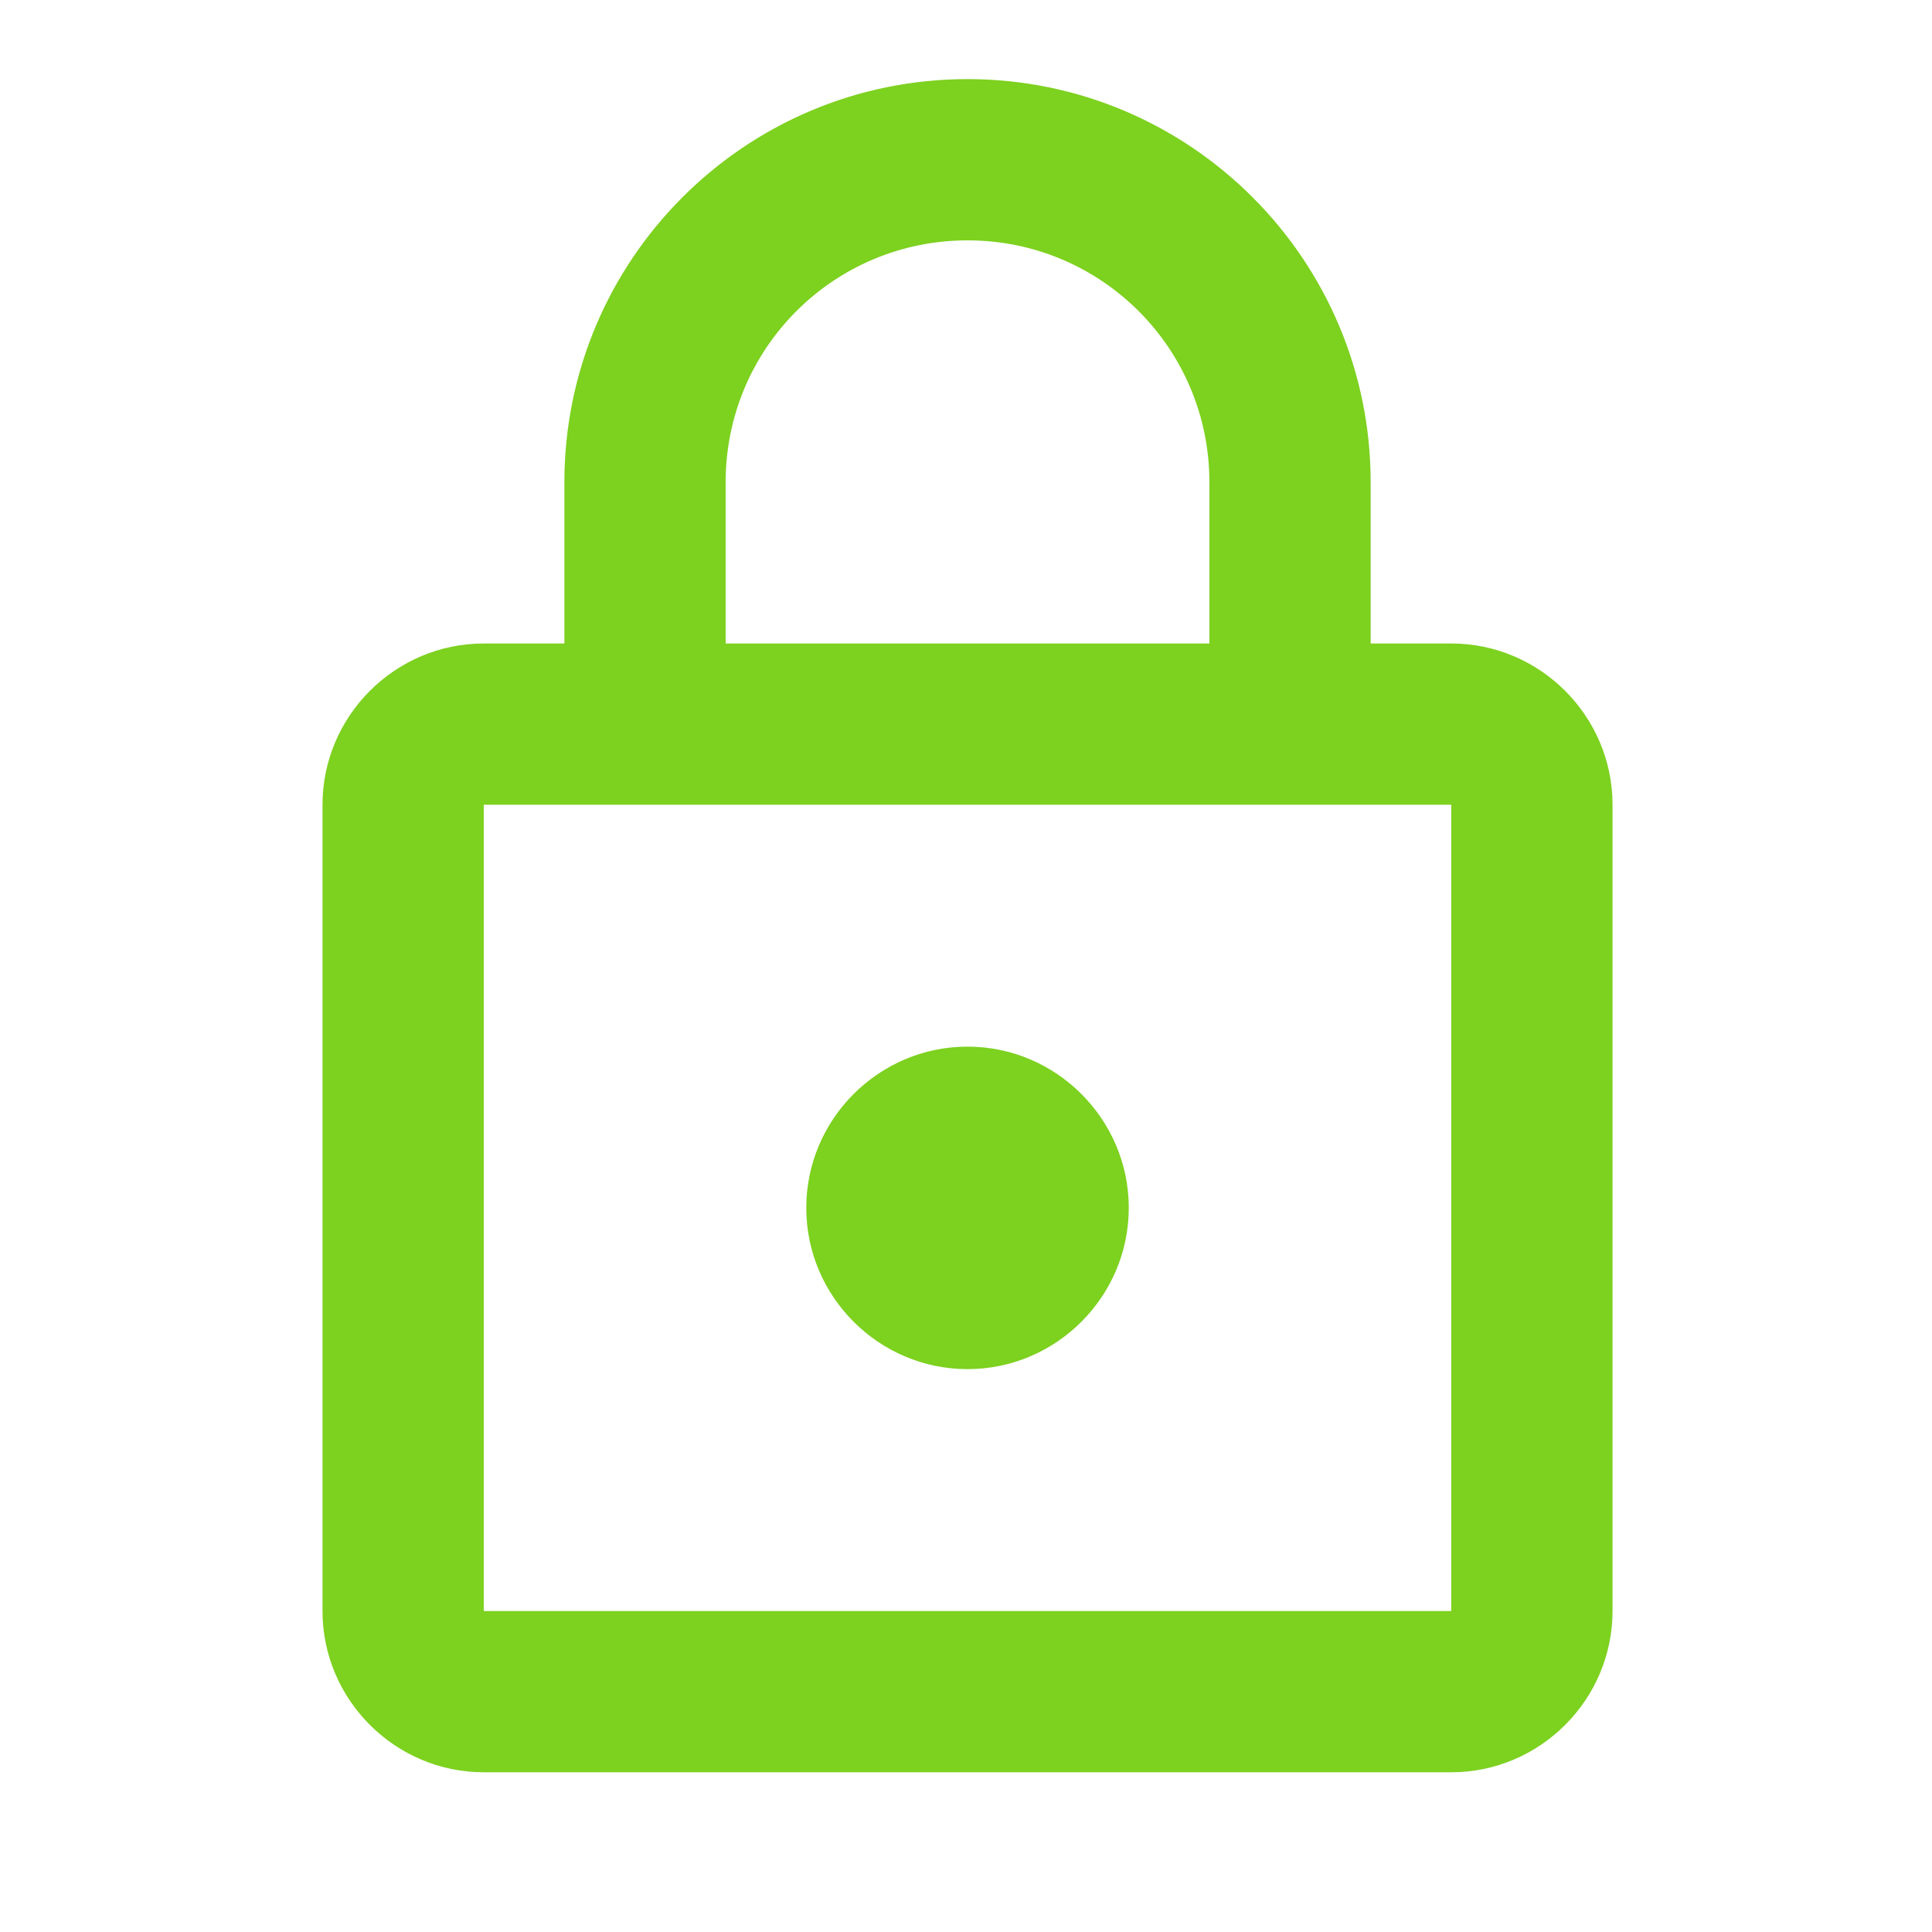<?xml version="1.0" encoding="UTF-8" standalone="no"?>
<!-- Created with Inkscape (http://www.inkscape.org/) -->

<svg
   xmlns:dc="http://purl.org/dc/elements/1.1/"
   xmlns:cc="http://creativecommons.org/ns#"
   xmlns:rdf="http://www.w3.org/1999/02/22-rdf-syntax-ns#"
   xmlns:svg="http://www.w3.org/2000/svg"
   xmlns="http://www.w3.org/2000/svg"
   xmlns:sodipodi="http://sodipodi.sourceforge.net/DTD/sodipodi-0.dtd"
   xmlns:inkscape="http://www.inkscape.org/namespaces/inkscape"
   width="24"
   height="24"
   viewBox="0 0 6.35 6.35"
   version="1.1"
   id="svg20037"
   inkscape:version="0.92.2 (5c3e80d, 2017-08-06)"
   sodipodi:docname="lock.svg">
  <defs
     id="defs20031" />
  <sodipodi:namedview
     id="base"
     pagecolor="#ffffff"
     bordercolor="#666666"
     borderopacity="1.0"
     inkscape:pageopacity="0.0"
     inkscape:pageshadow="2"
     inkscape:zoom="0.9899494925"
     inkscape:cx="-210.8177048"
     inkscape:cy="131.6639138"
     inkscape:document-units="px"
     inkscape:current-layer="layer1"
     showgrid="false"
     units="px"
     inkscape:window-width="1920"
     inkscape:window-height="1017"
     inkscape:window-x="-8"
     inkscape:window-y="-8"
     inkscape:window-maximized="1"
     inkscape:snap-global="false" />
  <g
     inkscape:label="Capa 1"
     inkscape:groupmode="layer"
     id="layer1"
     transform="translate(0,-290.65)">
    <g
       id="g12694-4"
       transform="matrix(0.265,0,0,0.265,0,290.645)"
       style="stroke-width:1">
      <g
         id="g12658-3"
         style="stroke-width:1">
        <g
           display="none"
           id="g12652-9"
           style="display:none;stroke-width:1" />
        <path
           id="path12654-7"
           d="M 0,0 H 24 V 24 H 0 Z"
           style="fill:none;stroke-width:1"
           inkscape:connector-curvature="0" />
        <path
           id="path12656-1"
           d="M 0,0 H 24 V 24 H 0 Z"
           style="opacity:0.87;fill:none;stroke-width:1"
           inkscape:connector-curvature="0" />
      </g>
      <g
         display="none"
         id="g12664-3"
         style="display:none;stroke-width:1">
        <g
           id="g12660-4"
           style="stroke-width:1" />
        <path
           id="path12662-1"
           d="M 18,8 H 17 V 6 C 17,3.24 14.76,1 12,1 9.24,1 7,3.24 7,6 V 8 H 6 C 4.9,8 4,8.9 4,10 v 10 c 0,1.1 0.9,2 2,2 h 12 c 1.1,0 2,-0.9 2,-2 V 10 C 20,8.9 19.1,8 18,8 Z m -6,9 c -1.1,0 -2,-0.9 -2,-2 0,-1.1 0.9,-2 2,-2 1.1,0 2,0.9 2,2 0,1.1 -0.9,2 -2,2 z M 9,8 V 6 c 0,-1.66 1.34,-3 3,-3 1.66,0 3,1.34 3,3 v 2 z"
           display="inline"
           style="display:inline;stroke-width:1"
           inkscape:connector-curvature="0" />
      </g>
      <g
         display="none"
         id="g12670-9"
         style="display:none;stroke-width:1">
        <g
           id="g12666-5"
           style="stroke-width:1" />
        <path
           id="path12668-1"
           d="M 20,8 H 17 V 6.21 C 17,3.6 15.09,1.27 12.49,1.02 9.51,0.74 7,3.08 7,6 V 8 H 4 v 14 h 16 z m -8,9 c -1.1,0 -2,-0.9 -2,-2 0,-1.1 0.9,-2 2,-2 1.1,0 2,0.9 2,2 0,1.1 -0.9,2 -2,2 z M 9,8 V 6 c 0,-1.66 1.34,-3 3,-3 1.66,0 3,1.34 3,3 v 2 z"
           display="inline"
           style="display:inline;stroke-width:1"
           inkscape:connector-curvature="0" />
      </g>
      <g
         id="g12676-0"
         style="stroke-width:1">
        <g
           display="none"
           id="g12672-7"
           style="display:none;stroke-width:1" />
        <path
           id="path12674-9"
           d="M 18,8 H 17 V 6 C 17,3.24 14.76,1 12,1 9.24,1 7,3.24 7,6 V 8 H 6 C 4.9,8 4,8.9 4,10 v 10 c 0,1.1 0.9,2 2,2 h 12 c 1.1,0 2,-0.9 2,-2 V 10 C 20,8.9 19.1,8 18,8 Z M 9,6 c 0,-1.66 1.34,-3 3,-3 1.66,0 3,1.34 3,3 V 8 H 9 Z m 9,14 H 6 V 10 h 12 z m -6,-3 c 1.1,0 2,-0.9 2,-2 0,-1.1 -0.9,-2 -2,-2 -1.1,0 -2,0.9 -2,2 0,1.1 0.9,2 2,2 z"
           style="fill:#7dd11f;fill-opacity:1;stroke-width:1"
           inkscape:connector-curvature="0" />
      </g>
      <g
         display="none"
         id="g12686-6"
         style="display:none;stroke-width:1">
        <g
           id="g12678-3"
           style="stroke-width:1" />
        <g
           id="g12684-5"
           display="inline"
           style="display:inline;stroke-width:1">
          <path
             id="path12680-5"
             d="M 6,20 H 18 V 10 H 6 Z m 6,-7 c 1.1,0 2,0.9 2,2 0,1.1 -0.9,2 -2,2 -1.1,0 -2,-0.9 -2,-2 0,-1.1 0.9,-2 2,-2 z"
             style="opacity:0.3;stroke-width:1"
             inkscape:connector-curvature="0" />
          <path
             id="path12682-3"
             d="M 18,8 H 17 V 6 C 17,3.24 14.76,1 12,1 9.24,1 7,3.24 7,6 V 8 H 6 C 4.9,8 4,8.9 4,10 v 10 c 0,1.1 0.9,2 2,2 h 12 c 1.1,0 2,-0.9 2,-2 V 10 C 20,8.9 19.1,8 18,8 Z M 9,6 c 0,-1.66 1.34,-3 3,-3 1.66,0 3,1.34 3,3 V 8 H 9 Z m 9,14 H 6 V 10 h 12 z m -6,-3 c 1.1,0 2,-0.9 2,-2 0,-1.1 -0.9,-2 -2,-2 -1.1,0 -2,0.9 -2,2 0,1.1 0.9,2 2,2 z"
             style="stroke-width:1"
             inkscape:connector-curvature="0" />
        </g>
      </g>
      <g
         display="none"
         id="g12692-9"
         style="display:none;stroke-width:1">
        <g
           id="g12688-1"
           style="stroke-width:1" />
        <path
           id="path12690-1"
           d="M 18,8 H 17 V 6 C 17,3.24 14.76,1 12,1 9.24,1 7,3.24 7,6 V 8 H 6 C 4.9,8 4,8.9 4,10 v 10 c 0,1.1 0.9,2 2,2 h 12 c 1.1,0 2,-0.9 2,-2 V 10 C 20,8.9 19.1,8 18,8 Z m -6,9 c -1.1,0 -2,-0.9 -2,-2 0,-1.1 0.9,-2 2,-2 1.1,0 2,0.9 2,2 0,1.1 -0.9,2 -2,2 z M 9,8 V 6 c 0,-1.66 1.34,-3 3,-3 1.66,0 3,1.34 3,3 v 2 z"
           display="inline"
           style="display:inline;stroke-width:1"
           inkscape:connector-curvature="0" />
      </g>
    </g>
  </g>
</svg>
